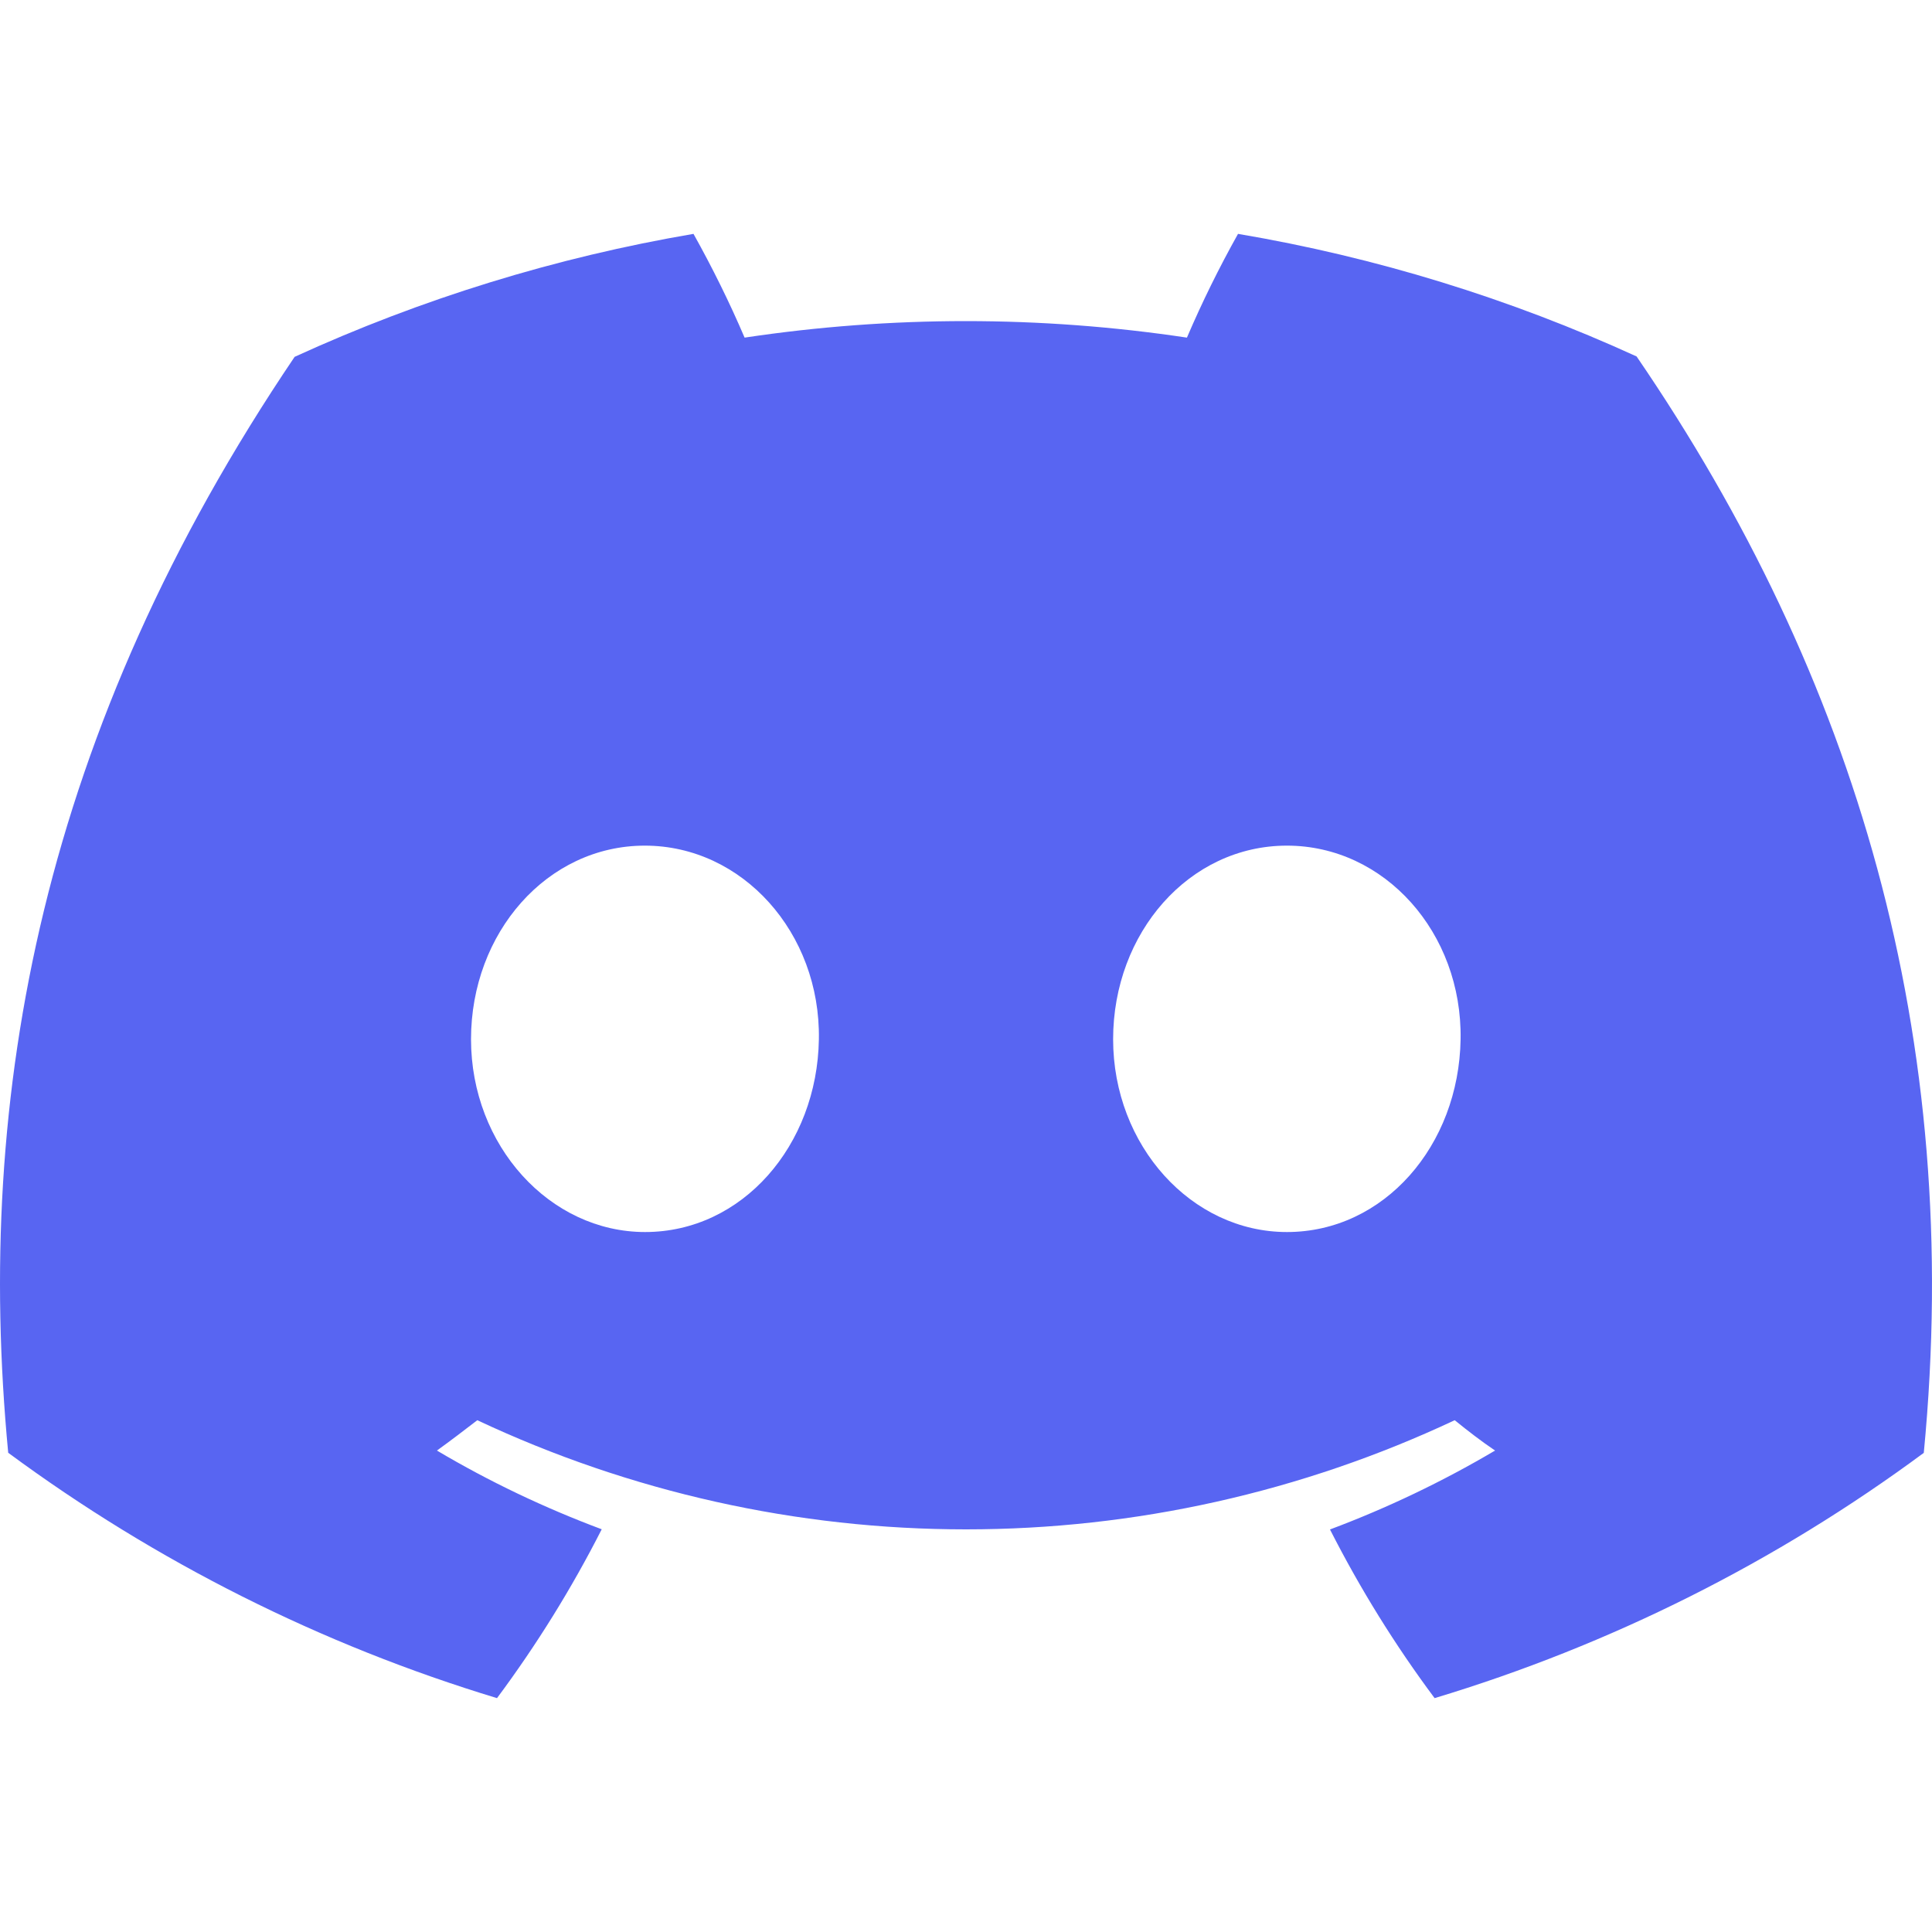 <svg width="20" height="20" viewBox="0 0 20 20" fill="none" xmlns="http://www.w3.org/2000/svg">
<path d="M16.942 3.69C15.628 3.089 14.241 2.662 12.816 2.421C12.621 2.769 12.444 3.128 12.287 3.495C10.769 3.267 9.226 3.267 7.708 3.495C7.551 3.128 7.374 2.77 7.179 2.421C5.754 2.664 4.365 3.092 3.05 3.694C0.439 7.557 -0.269 11.325 0.085 15.039C1.614 16.168 3.326 17.028 5.145 17.579C5.555 17.028 5.918 16.443 6.229 15.831C5.638 15.61 5.066 15.338 4.523 15.016C4.666 14.913 4.806 14.806 4.941 14.702C6.524 15.446 8.251 15.832 10 15.832C11.749 15.832 13.476 15.446 15.059 14.702C15.196 14.813 15.336 14.921 15.477 15.016C14.932 15.338 14.36 15.611 13.768 15.833C14.079 16.445 14.441 17.029 14.851 17.579C16.672 17.03 18.386 16.171 19.915 15.04C20.33 10.733 19.206 7 16.942 3.69ZM6.678 12.754C5.691 12.754 4.876 11.859 4.876 10.758C4.876 9.657 5.663 8.754 6.675 8.754C7.686 8.754 8.495 9.657 8.477 10.758C8.46 11.859 7.683 12.754 6.678 12.754ZM13.322 12.754C12.334 12.754 11.523 11.859 11.523 10.758C11.523 9.657 12.309 8.754 13.322 8.754C14.335 8.754 15.138 9.657 15.12 10.758C15.103 11.859 14.328 12.754 13.322 12.754Z" fill="#5865F2"/>
</svg>
